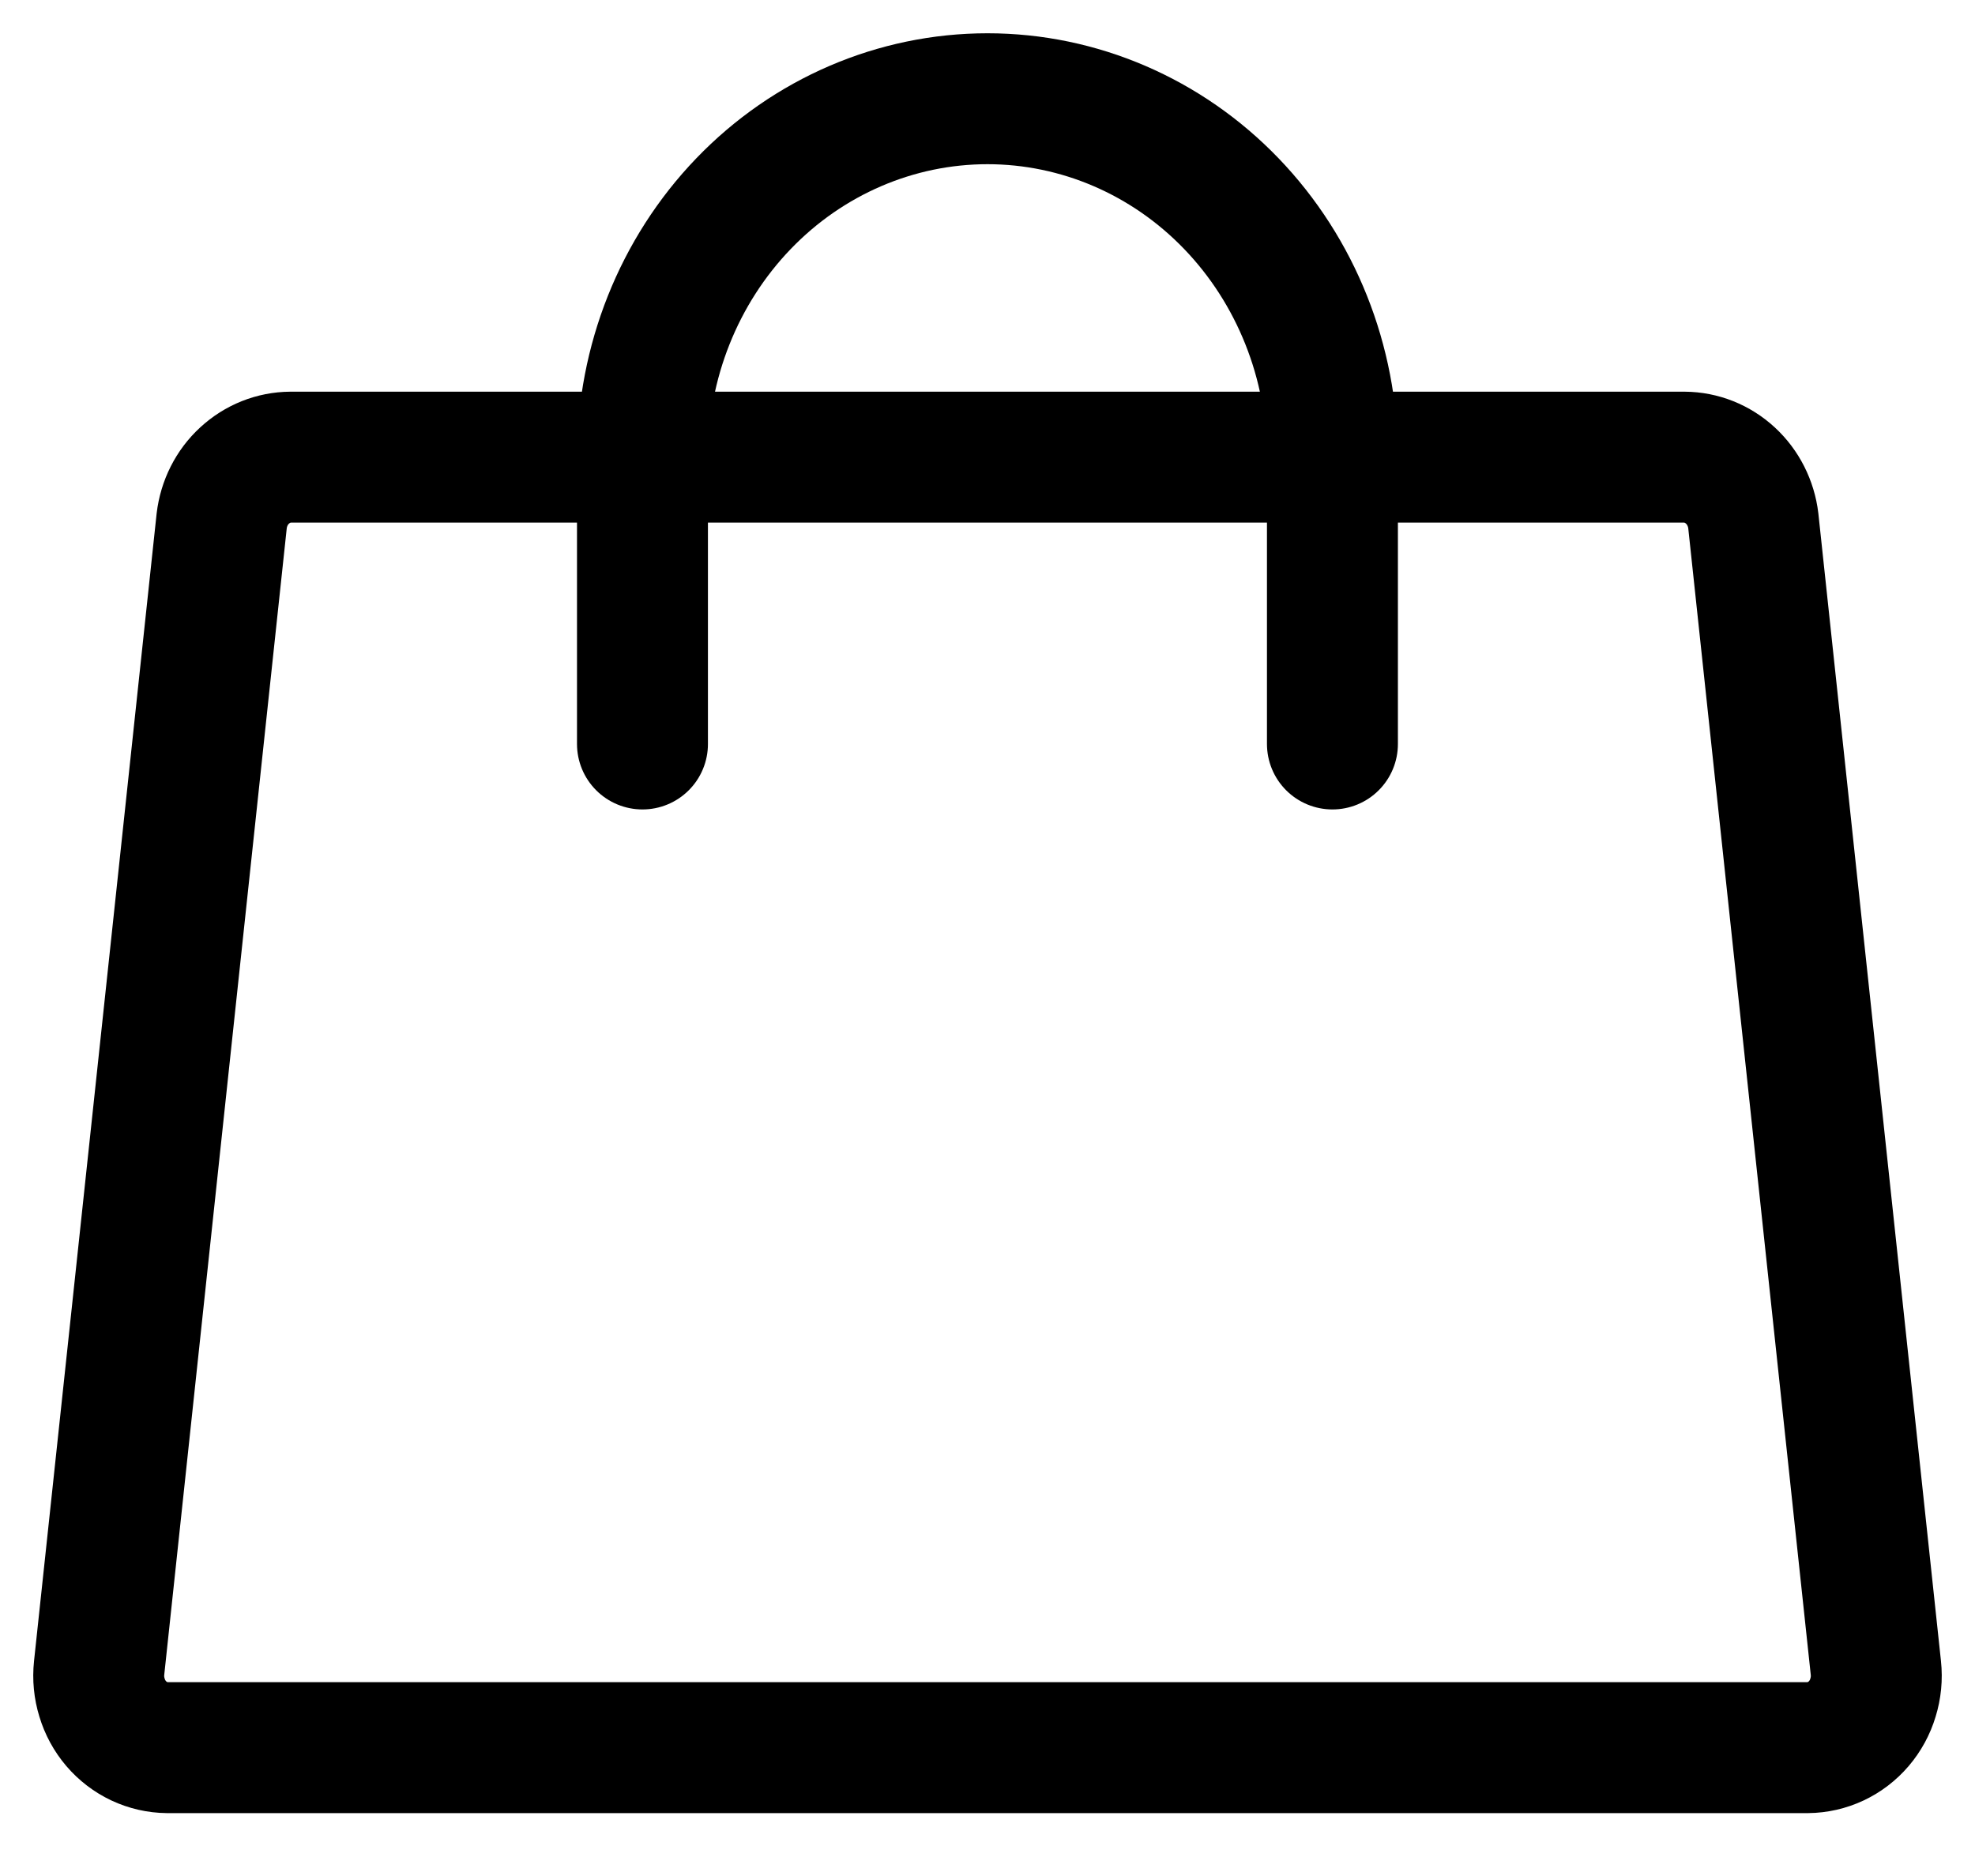 <svg width="20" height="19" viewBox="0 0 20 19" fill="none" xmlns="http://www.w3.org/2000/svg">
<path d="M6.506 7.535V4.63C6.506 3.668 6.874 2.744 7.529 2.063C8.184 1.382 9.073 1 10 1C10.926 1 11.815 1.382 12.47 2.063C13.125 2.744 13.493 3.668 13.493 4.63V7.535M17.057 4.63H2.943C2.771 4.631 2.606 4.697 2.477 4.816C2.348 4.934 2.266 5.098 2.245 5.275L1.004 16.892C0.993 16.994 1.003 17.096 1.033 17.193C1.062 17.29 1.111 17.38 1.176 17.456C1.241 17.532 1.321 17.593 1.41 17.635C1.5 17.677 1.596 17.699 1.694 17.7H18.306C18.404 17.699 18.5 17.677 18.59 17.635C18.679 17.593 18.759 17.532 18.824 17.456C18.889 17.38 18.938 17.29 18.967 17.193C18.997 17.096 19.007 16.994 18.996 16.892L17.755 5.275C17.734 5.098 17.651 4.934 17.523 4.816C17.394 4.697 17.229 4.631 17.057 4.63Z" stroke="#000000" stroke-width="1.326" stroke-linecap="round" stroke-linejoin="round"/>
</svg>
